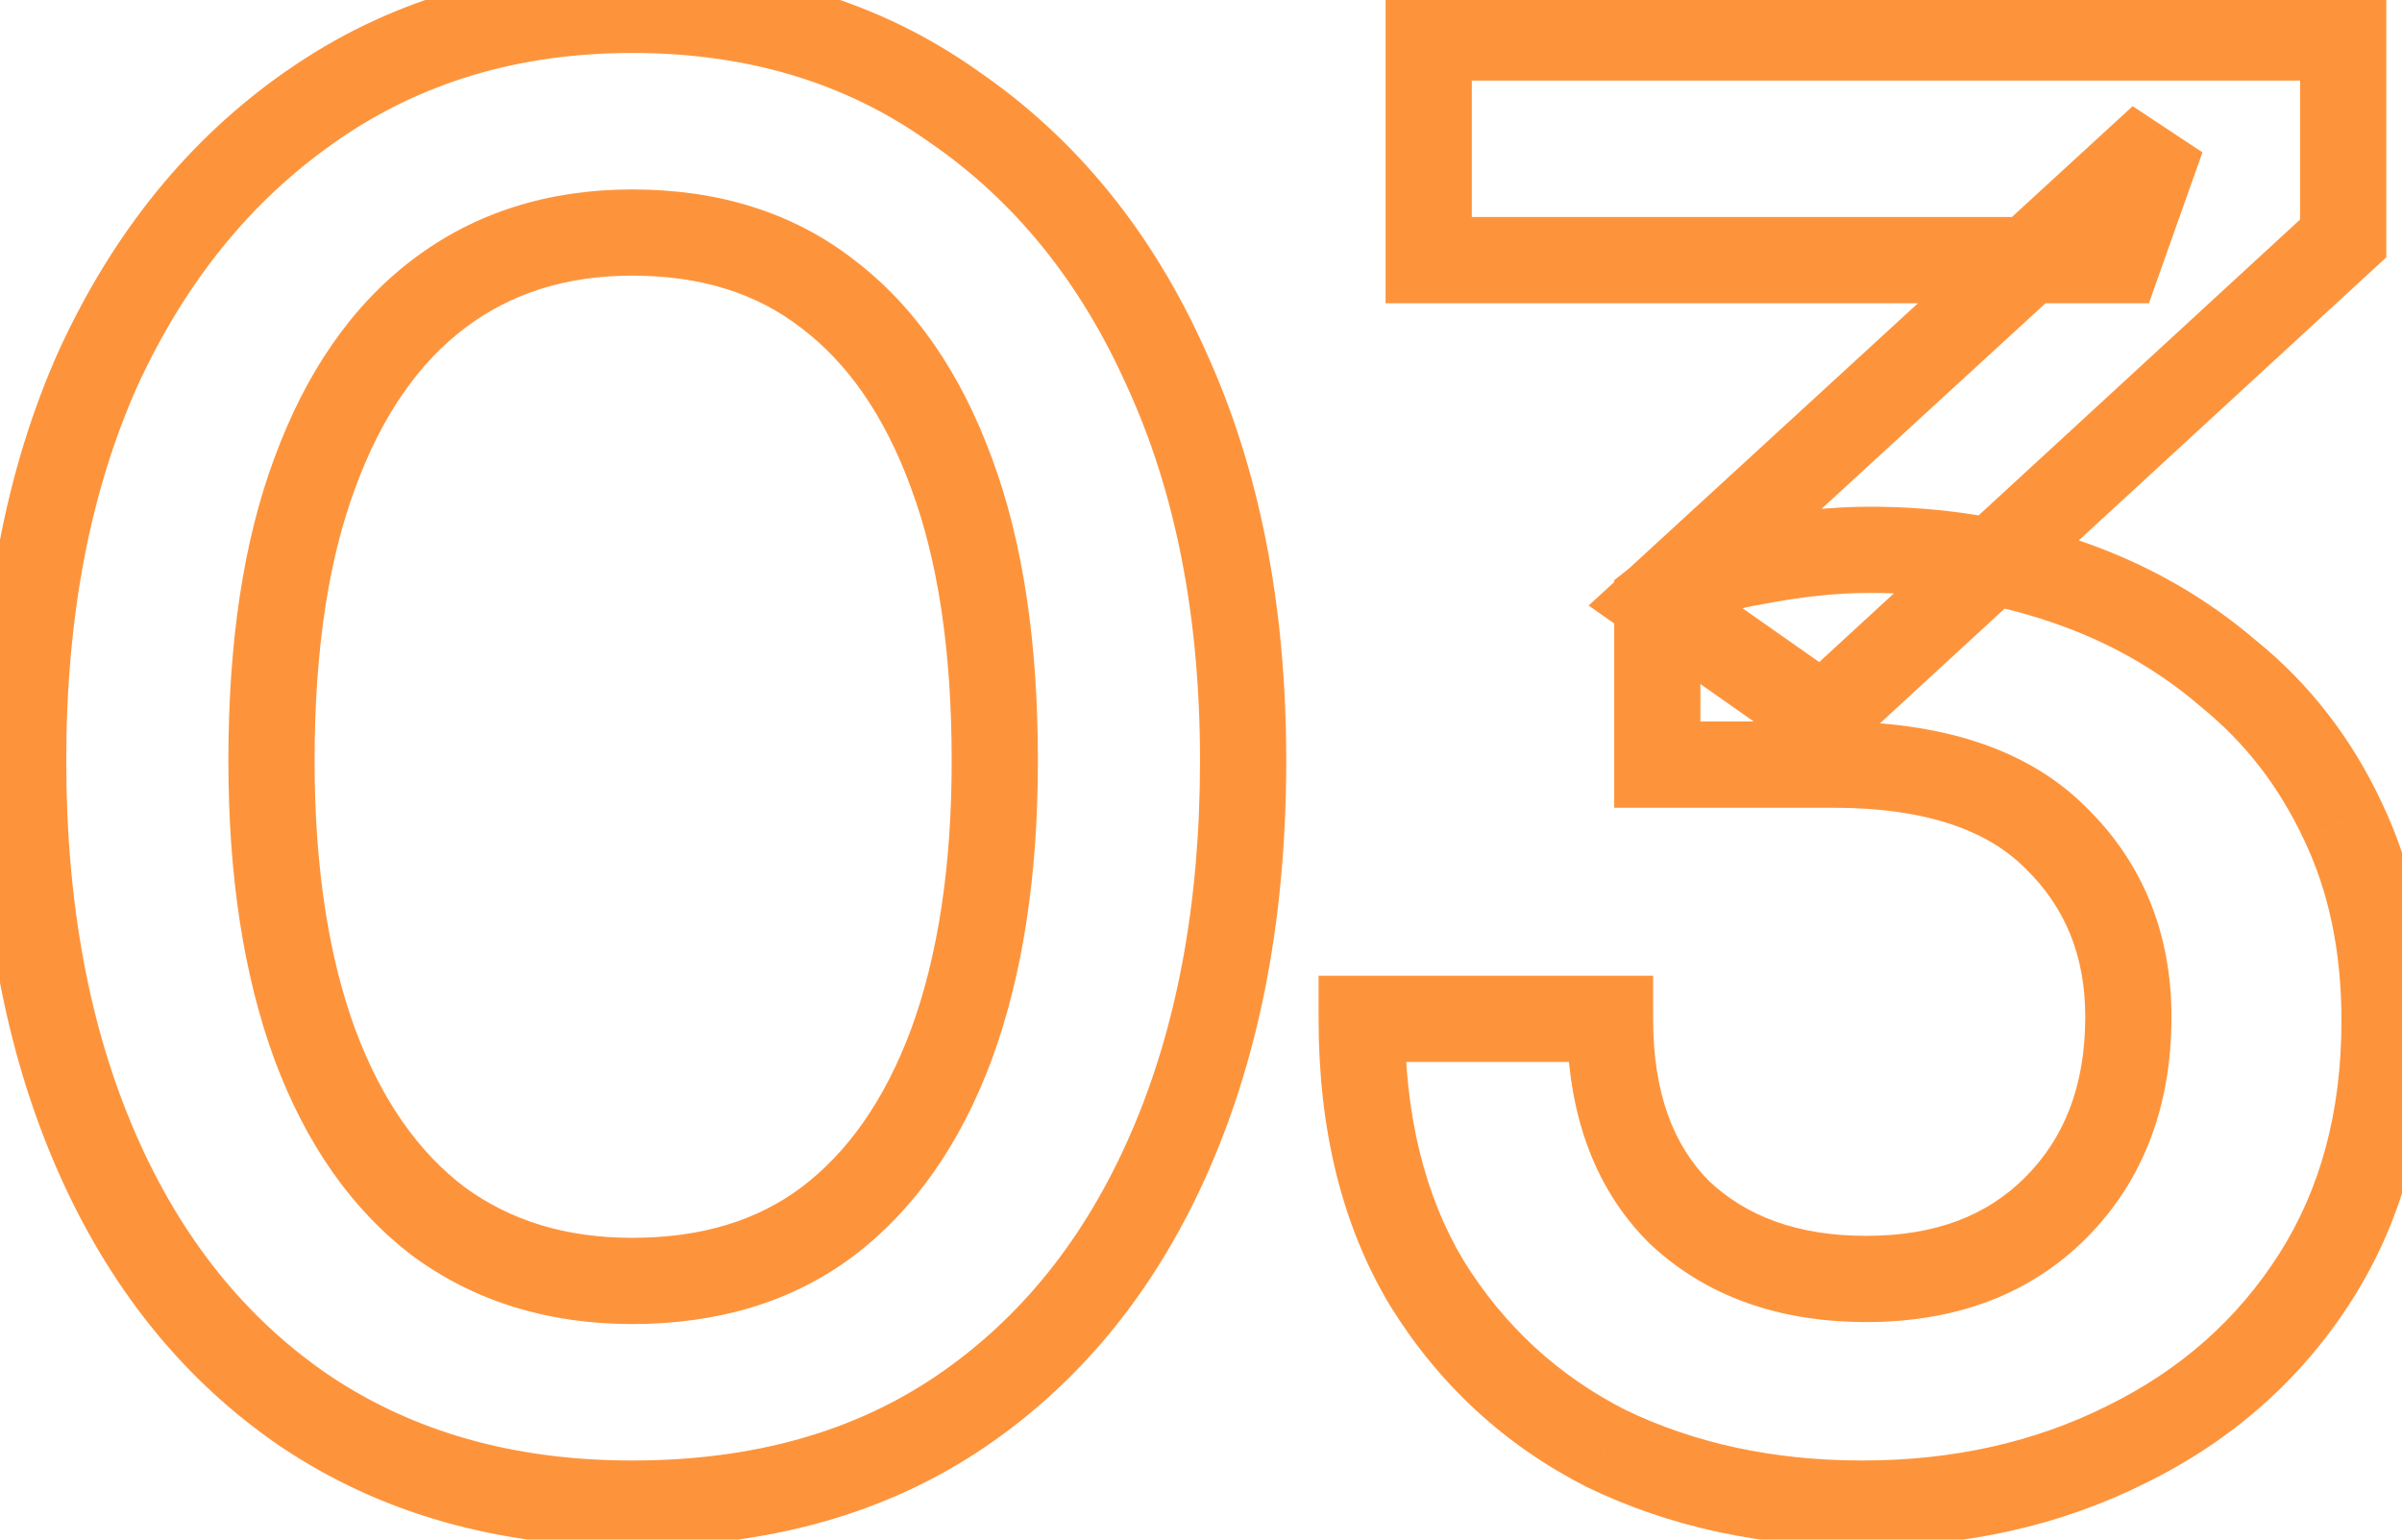 <svg width="39" height="25" viewBox="0 0 39 25" fill="none" xmlns="http://www.w3.org/2000/svg">
<path d="M1.592 5.984L0.956 5.692L0.953 5.698L1.592 5.984ZM5.048 1.728L5.448 2.303L5.449 2.301L5.048 1.728ZM15.48 1.728L15.075 2.299L15.084 2.305L15.48 1.728ZM18.936 5.984L18.297 6.27L18.3 6.276L18.936 5.984ZM19 18.688L18.358 18.409L19 18.688ZM15.608 22.912L16.002 23.491L15.608 22.912ZM4.952 22.912L4.558 23.491L4.562 23.493L4.952 22.912ZM1.56 18.688L2.202 18.409L1.56 18.688ZM5.112 16.96L4.455 17.201L4.456 17.205L5.112 16.96ZM7.128 19.84L6.706 20.398L6.715 20.405L7.128 19.84ZM13.432 19.84L13.852 20.4L13.854 20.398L13.432 19.84ZM15.448 16.96L16.104 17.205L16.105 17.201L15.448 16.96ZM15.448 7.68L14.791 7.921L14.792 7.925L15.448 7.68ZM13.432 4.768L13.003 5.321L13.01 5.326L13.432 4.768ZM7.128 4.768L7.55 5.326L7.55 5.326L7.128 4.768ZM5.112 7.68L5.768 7.925L5.769 7.921L5.112 7.68ZM1.076 12.352C1.076 9.997 1.469 7.975 2.231 6.27L0.953 5.698C0.094 7.619 -0.324 9.843 -0.324 12.352H1.076ZM2.228 6.276C3.014 4.563 4.09 3.247 5.448 2.303L4.648 1.153C3.062 2.257 1.834 3.778 0.956 5.692L2.228 6.276ZM5.449 2.301C6.815 1.346 8.41 0.86 10.264 0.86V-0.54C8.15 -0.54 6.268 0.02 4.647 1.155L5.449 2.301ZM10.264 0.86C12.141 0.86 13.734 1.347 15.075 2.299L15.885 1.157C14.282 0.019 12.398 -0.54 10.264 -0.54V0.86ZM15.084 2.305C16.461 3.249 17.534 4.562 18.297 6.27L19.575 5.698C18.717 3.779 17.486 2.255 15.876 1.151L15.084 2.305ZM18.3 6.276C19.082 7.98 19.484 9.999 19.484 12.352H20.884C20.884 9.841 20.454 7.615 19.572 5.692L18.3 6.276ZM19.484 12.352C19.484 14.687 19.102 16.701 18.358 18.409L19.642 18.967C20.477 17.049 20.884 14.838 20.884 12.352H19.484ZM18.358 18.409C17.616 20.115 16.565 21.413 15.214 22.334L16.002 23.491C17.595 22.405 18.806 20.888 19.642 18.967L18.358 18.409ZM15.214 22.334C13.877 23.244 12.239 23.716 10.264 23.716V25.116C12.47 25.116 14.395 24.585 16.002 23.491L15.214 22.334ZM10.264 23.716C8.335 23.716 6.705 23.246 5.342 22.331L4.562 23.493C6.186 24.584 8.097 25.116 10.264 25.116V23.716ZM5.346 22.334C3.995 21.413 2.944 20.115 2.202 18.409L0.918 18.967C1.754 20.888 2.965 22.405 4.558 23.491L5.346 22.334ZM2.202 18.409C1.458 16.701 1.076 14.687 1.076 12.352H-0.324C-0.324 14.838 0.083 17.049 0.918 18.967L2.202 18.409ZM3.708 12.352C3.708 14.202 3.95 15.824 4.455 17.201L5.769 16.719C5.336 15.536 5.108 14.086 5.108 12.352H3.708ZM4.456 17.205C4.961 18.56 5.703 19.64 6.706 20.398L7.55 19.282C6.803 18.717 6.201 17.878 5.768 16.715L4.456 17.205ZM6.715 20.405C7.724 21.143 8.918 21.5 10.264 21.5V20.1C9.178 20.1 8.282 19.817 7.541 19.275L6.715 20.405ZM10.264 21.5C11.646 21.5 12.857 21.146 13.852 20.4L13.012 19.28C12.301 19.814 11.399 20.1 10.264 20.1V21.5ZM13.854 20.398C14.857 19.64 15.599 18.56 16.104 17.205L14.792 16.715C14.359 17.878 13.757 18.717 13.01 19.282L13.854 20.398ZM16.105 17.201C16.61 15.824 16.852 14.202 16.852 12.352H15.452C15.452 14.086 15.225 15.536 14.791 16.719L16.105 17.201ZM16.852 12.352C16.852 10.442 16.611 8.796 16.104 7.435L14.792 7.925C15.223 9.081 15.452 10.55 15.452 12.352H16.852ZM16.105 7.439C15.601 6.064 14.859 4.97 13.854 4.21L13.01 5.326C13.754 5.889 14.357 6.736 14.791 7.921L16.105 7.439ZM13.861 4.215C12.865 3.443 11.651 3.076 10.264 3.076V4.476C11.394 4.476 12.292 4.77 13.003 5.321L13.861 4.215ZM10.264 3.076C8.913 3.076 7.715 3.446 6.706 4.21L7.55 5.326C8.29 4.767 9.183 4.476 10.264 4.476V3.076ZM6.706 4.21C5.701 4.97 4.959 6.064 4.455 7.439L5.769 7.921C6.204 6.736 6.806 5.889 7.55 5.326L6.706 4.21ZM4.456 7.435C3.949 8.796 3.708 10.442 3.708 12.352H5.108C5.108 10.55 5.337 9.081 5.768 7.925L4.456 7.435ZM38.045 3.872L38.519 4.387L38.745 4.179V3.872H38.045ZM29.597 11.648L29.194 12.221L29.656 12.545L30.071 12.163L29.597 11.648ZM26.909 9.76L26.435 9.244L25.794 9.833L26.506 10.333L26.909 9.76ZM35.101 2.24L35.76 2.474L34.627 1.724L35.101 2.24ZM34.397 4.224V4.924H34.891L35.056 4.458L34.397 4.224ZM23.197 4.224H22.497V4.924H23.197V4.224ZM23.197 0.608V-0.092H22.497V0.608H23.197ZM38.045 0.608H38.745V-0.092H38.045V0.608ZM26.909 12.416H26.209V13.116H26.909V12.416ZM26.909 9.76L26.475 9.211L26.209 9.421V9.76H26.909ZM28.509 9.12L28.62 9.811L28.631 9.809L28.642 9.807L28.509 9.12ZM33.533 9.44L33.307 10.103L33.533 9.44ZM36.189 10.944L35.732 11.474L35.74 11.481L35.748 11.488L36.189 10.944ZM38.045 13.344L37.41 13.64L37.413 13.646L38.045 13.344ZM37.597 20.736L37.006 20.36L37.597 20.736ZM34.525 23.456L34.216 22.828L34.212 22.83L34.525 23.456ZM26.077 23.52L25.759 24.144L25.766 24.147L25.772 24.15L26.077 23.52ZM23.165 20.832L22.564 21.192L22.569 21.2L23.165 20.832ZM22.109 16.544V15.844H21.409V16.544H22.109ZM26.141 16.544H26.841V15.844H26.141V16.544ZM27.261 19.68L26.766 20.175L26.773 20.182L26.78 20.189L27.261 19.68ZM33.373 19.616L32.878 19.121L33.373 19.616ZM33.373 13.6L32.878 14.095L32.885 14.102L33.373 13.6ZM37.571 3.357L29.123 11.133L30.071 12.163L38.519 4.387L37.571 3.357ZM29.999 11.075L27.311 9.187L26.506 10.333L29.194 12.221L29.999 11.075ZM27.382 10.276L35.574 2.756L34.627 1.724L26.435 9.244L27.382 10.276ZM34.441 2.006L33.737 3.99L35.056 4.458L35.76 2.474L34.441 2.006ZM34.397 3.524H23.197V4.924H34.397V3.524ZM23.897 4.224V0.608H22.497V4.224H23.897ZM23.197 1.308H38.045V-0.092H23.197V1.308ZM37.345 0.608V3.872H38.745V0.608H37.345ZM29.757 11.716H26.909V13.116H29.757V11.716ZM27.609 12.416V9.76H26.209V12.416H27.609ZM27.343 10.309C27.63 10.082 28.043 9.904 28.62 9.811L28.397 8.429C27.652 8.549 26.998 8.798 26.475 9.211L27.343 10.309ZM28.642 9.807C29.266 9.686 29.84 9.628 30.365 9.628V8.228C29.737 8.228 29.074 8.298 28.376 8.433L28.642 9.807ZM30.365 9.628C31.401 9.628 32.38 9.787 33.307 10.103L33.758 8.777C32.68 8.41 31.547 8.228 30.365 8.228V9.628ZM33.307 10.103C34.229 10.416 35.035 10.874 35.732 11.474L36.645 10.414C35.807 9.691 34.842 9.146 33.758 8.777L33.307 10.103ZM35.748 11.488C36.451 12.058 37.005 12.772 37.41 13.64L38.679 13.048C38.188 11.996 37.505 11.11 36.63 10.4L35.748 11.488ZM37.413 13.646C37.809 14.475 38.017 15.447 38.017 16.576H39.417C39.417 15.273 39.176 14.09 38.676 13.043L37.413 13.646ZM38.017 16.576C38.017 18.063 37.671 19.315 37.006 20.36L38.187 21.112C39.016 19.81 39.417 18.289 39.417 16.576H38.017ZM37.006 20.36C36.331 21.42 35.407 22.242 34.216 22.828L34.834 24.084C36.245 23.39 37.369 22.398 38.187 21.112L37.006 20.36ZM34.212 22.83C33.039 23.416 31.718 23.716 30.237 23.716V25.116C31.913 25.116 33.451 24.776 34.838 24.082L34.212 22.83ZM30.237 23.716C28.794 23.716 27.513 23.436 26.381 22.89L25.772 24.15C27.115 24.799 28.608 25.116 30.237 25.116V23.716ZM26.394 22.896C25.294 22.336 24.419 21.529 23.76 20.464L22.569 21.2C23.361 22.481 24.428 23.466 25.759 24.144L26.394 22.896ZM23.765 20.472C23.14 19.43 22.809 18.132 22.809 16.544H21.409C21.409 18.327 21.782 19.887 22.564 21.192L23.765 20.472ZM22.109 17.244H26.141V15.844H22.109V17.244ZM25.441 16.544C25.441 18.02 25.855 19.264 26.766 20.175L27.756 19.185C27.174 18.603 26.841 17.756 26.841 16.544H25.441ZM26.78 20.189C27.702 21.06 28.9 21.468 30.301 21.468V20.068C29.184 20.068 28.355 19.751 27.741 19.171L26.78 20.189ZM30.301 21.468C31.731 21.468 32.945 21.034 33.868 20.111L32.878 19.121C32.264 19.735 31.431 20.068 30.301 20.068V21.468ZM33.868 20.111C34.808 19.171 35.257 17.948 35.257 16.512H33.857C33.857 17.636 33.516 18.483 32.878 19.121L33.868 20.111ZM35.257 16.512C35.257 15.164 34.795 14.007 33.861 13.098L32.885 14.102C33.529 14.729 33.857 15.514 33.857 16.512H35.257ZM33.868 13.105C32.898 12.135 31.48 11.716 29.757 11.716V13.116C31.276 13.116 32.269 13.486 32.878 14.095L33.868 13.105Z" fill="#FD943C"/>
</svg>
